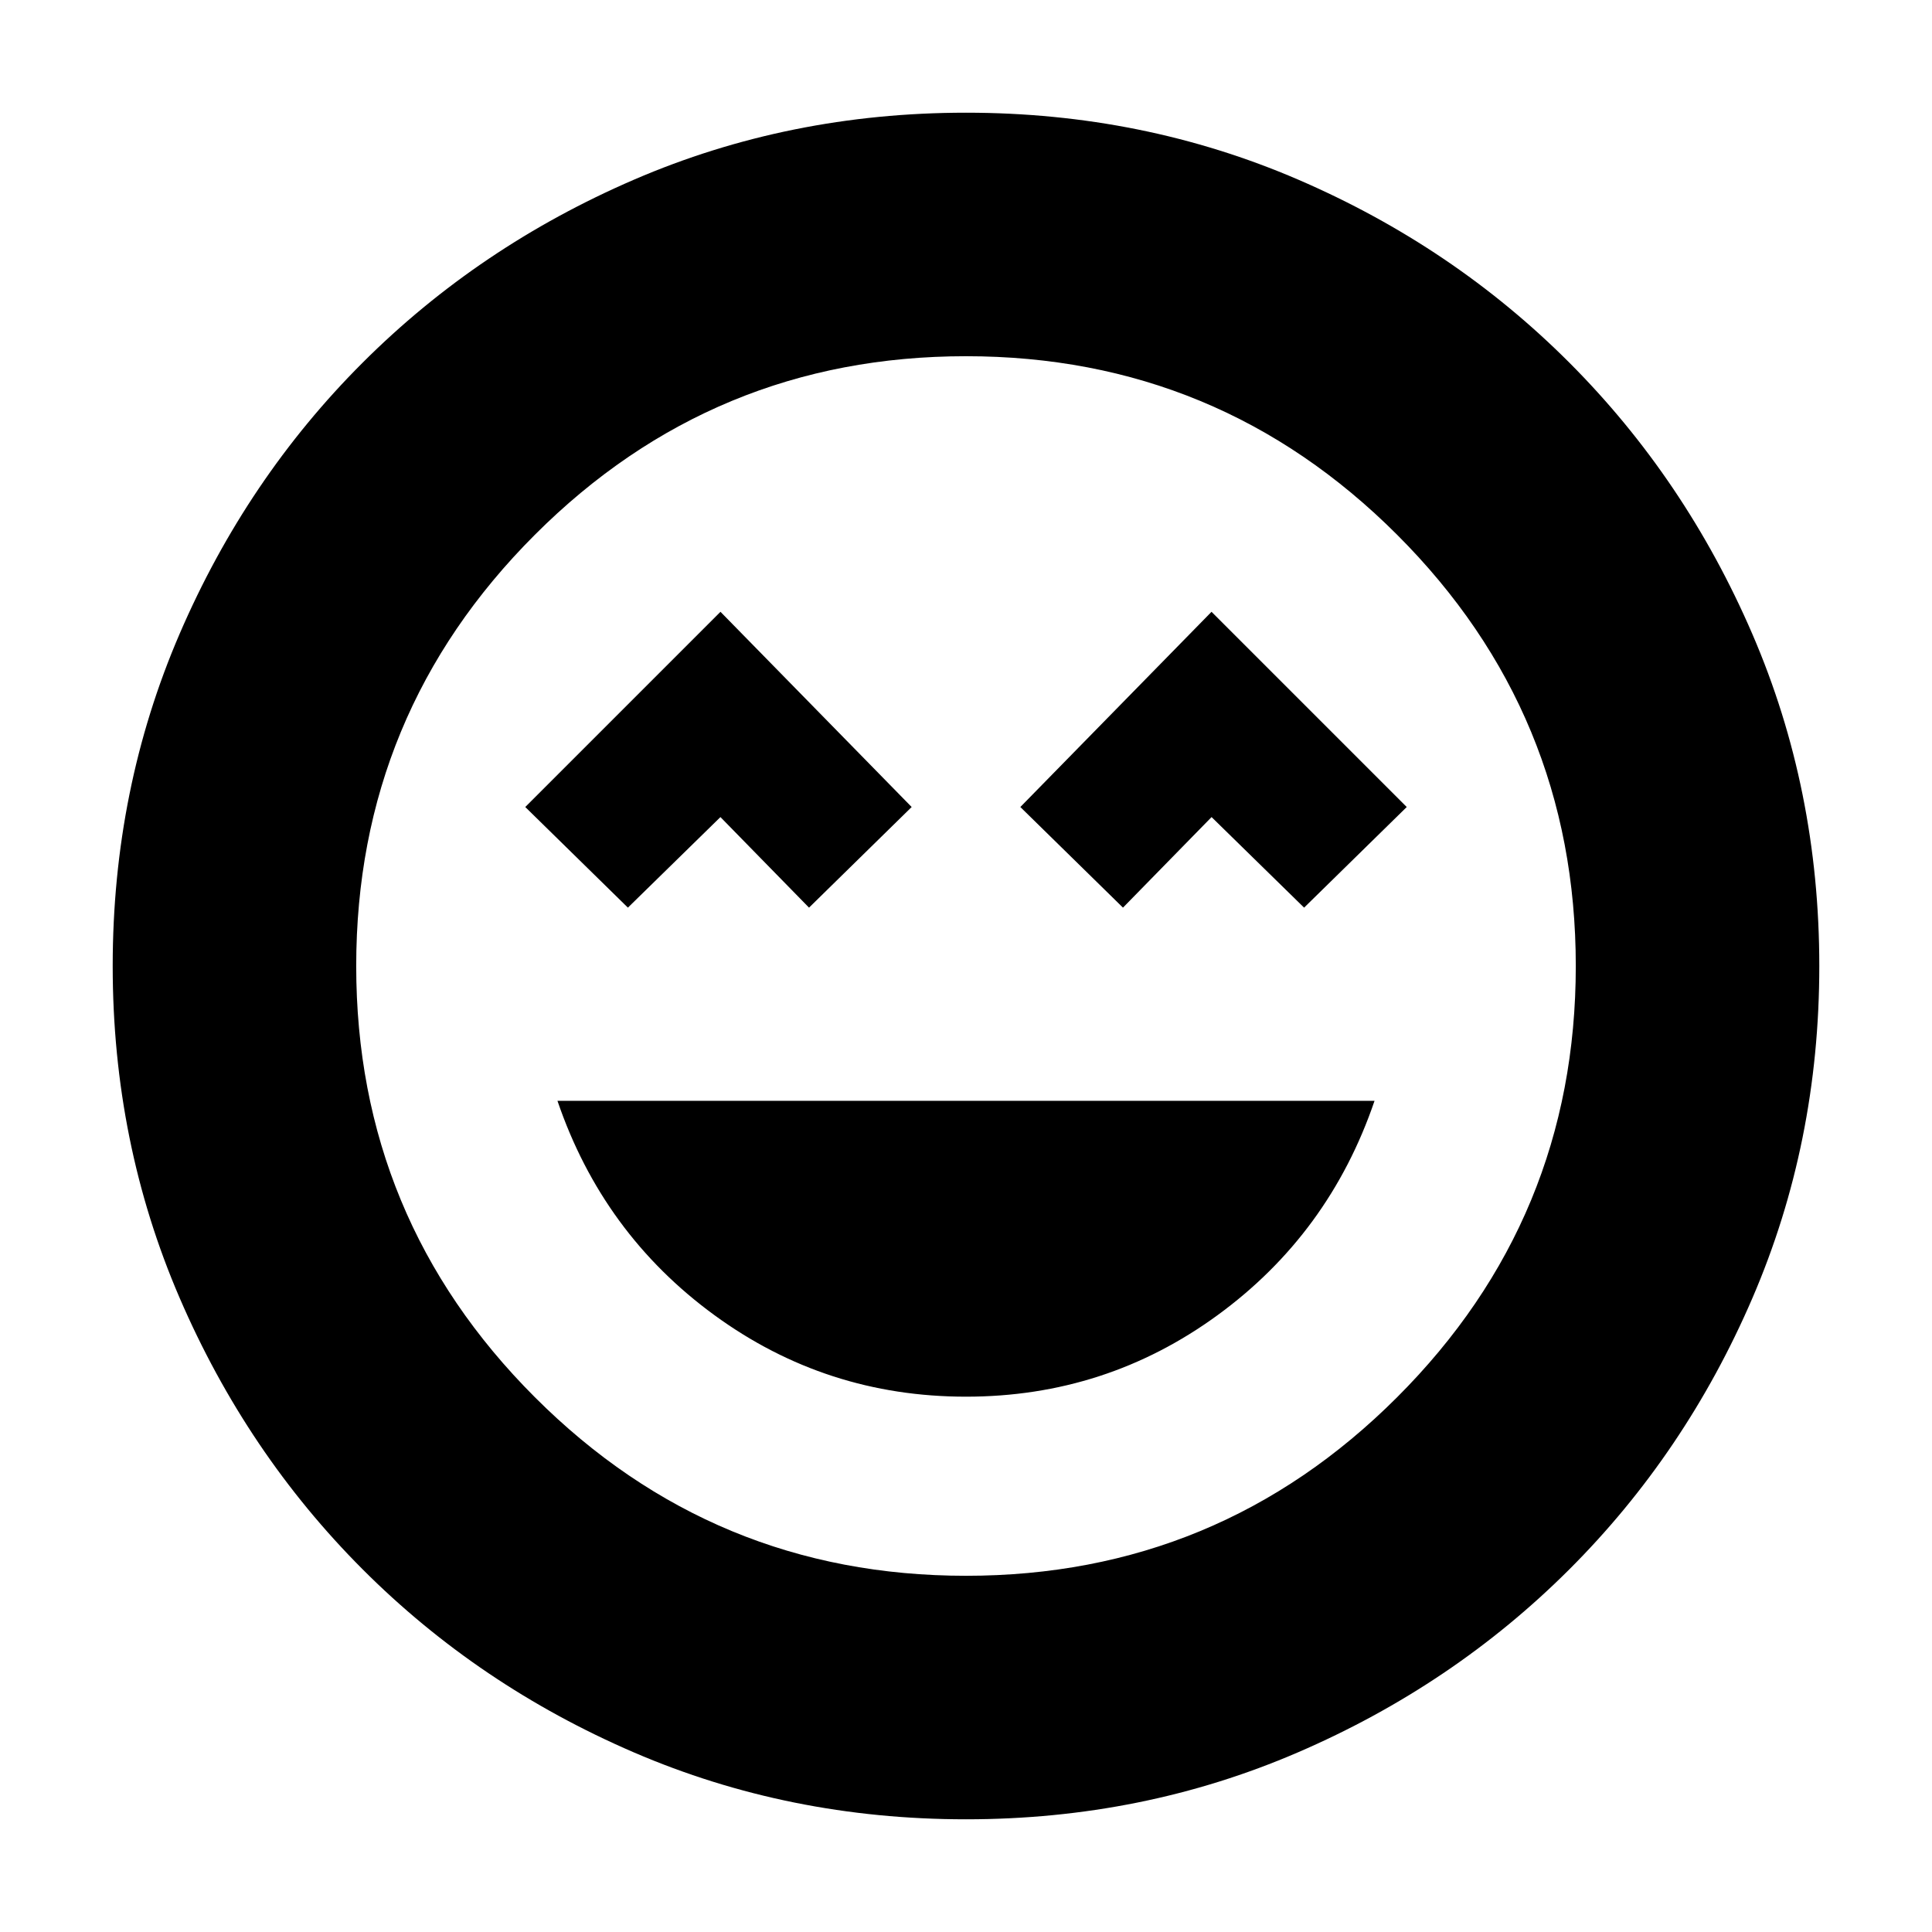 <svg xmlns="http://www.w3.org/2000/svg" height="24" viewBox="0 -960 960 960" width="24"><path d="M480-266q69.5 0 125-40.5T683-413H277q22.5 66 78 106.5T480-266ZM312-509l45.98-45L402-509l51-50-95-97-97 97 51 50Zm246 0 44.02-45L648-509l51-50-97-97-95 97 51 50ZM480-56q-87.91 0-165.07-33.26-77.15-33.27-134.79-91Q122.5-238 89.25-315.09 56-392.17 56-480q0-87.91 33.26-165.07 33.27-77.15 91-134.79Q238-837.5 315.09-870.75 392.17-904 480-904q87.91 0 165.07 33.26 77.15 33.27 134.79 91Q837.5-722 870.75-644.91 904-567.83 904-480q0 87.91-33.26 165.07-33.27 77.15-91 134.79Q722-122.5 644.91-89.25 567.83-56 480-56Zm0-424Zm0 303q125.5 0 214.25-88.75T783-480q0-125.5-88.75-214.25T480-783q-125.5 0-214.25 88.75T177-480q0 125.5 88.75 214.25T480-177Z"/></svg>